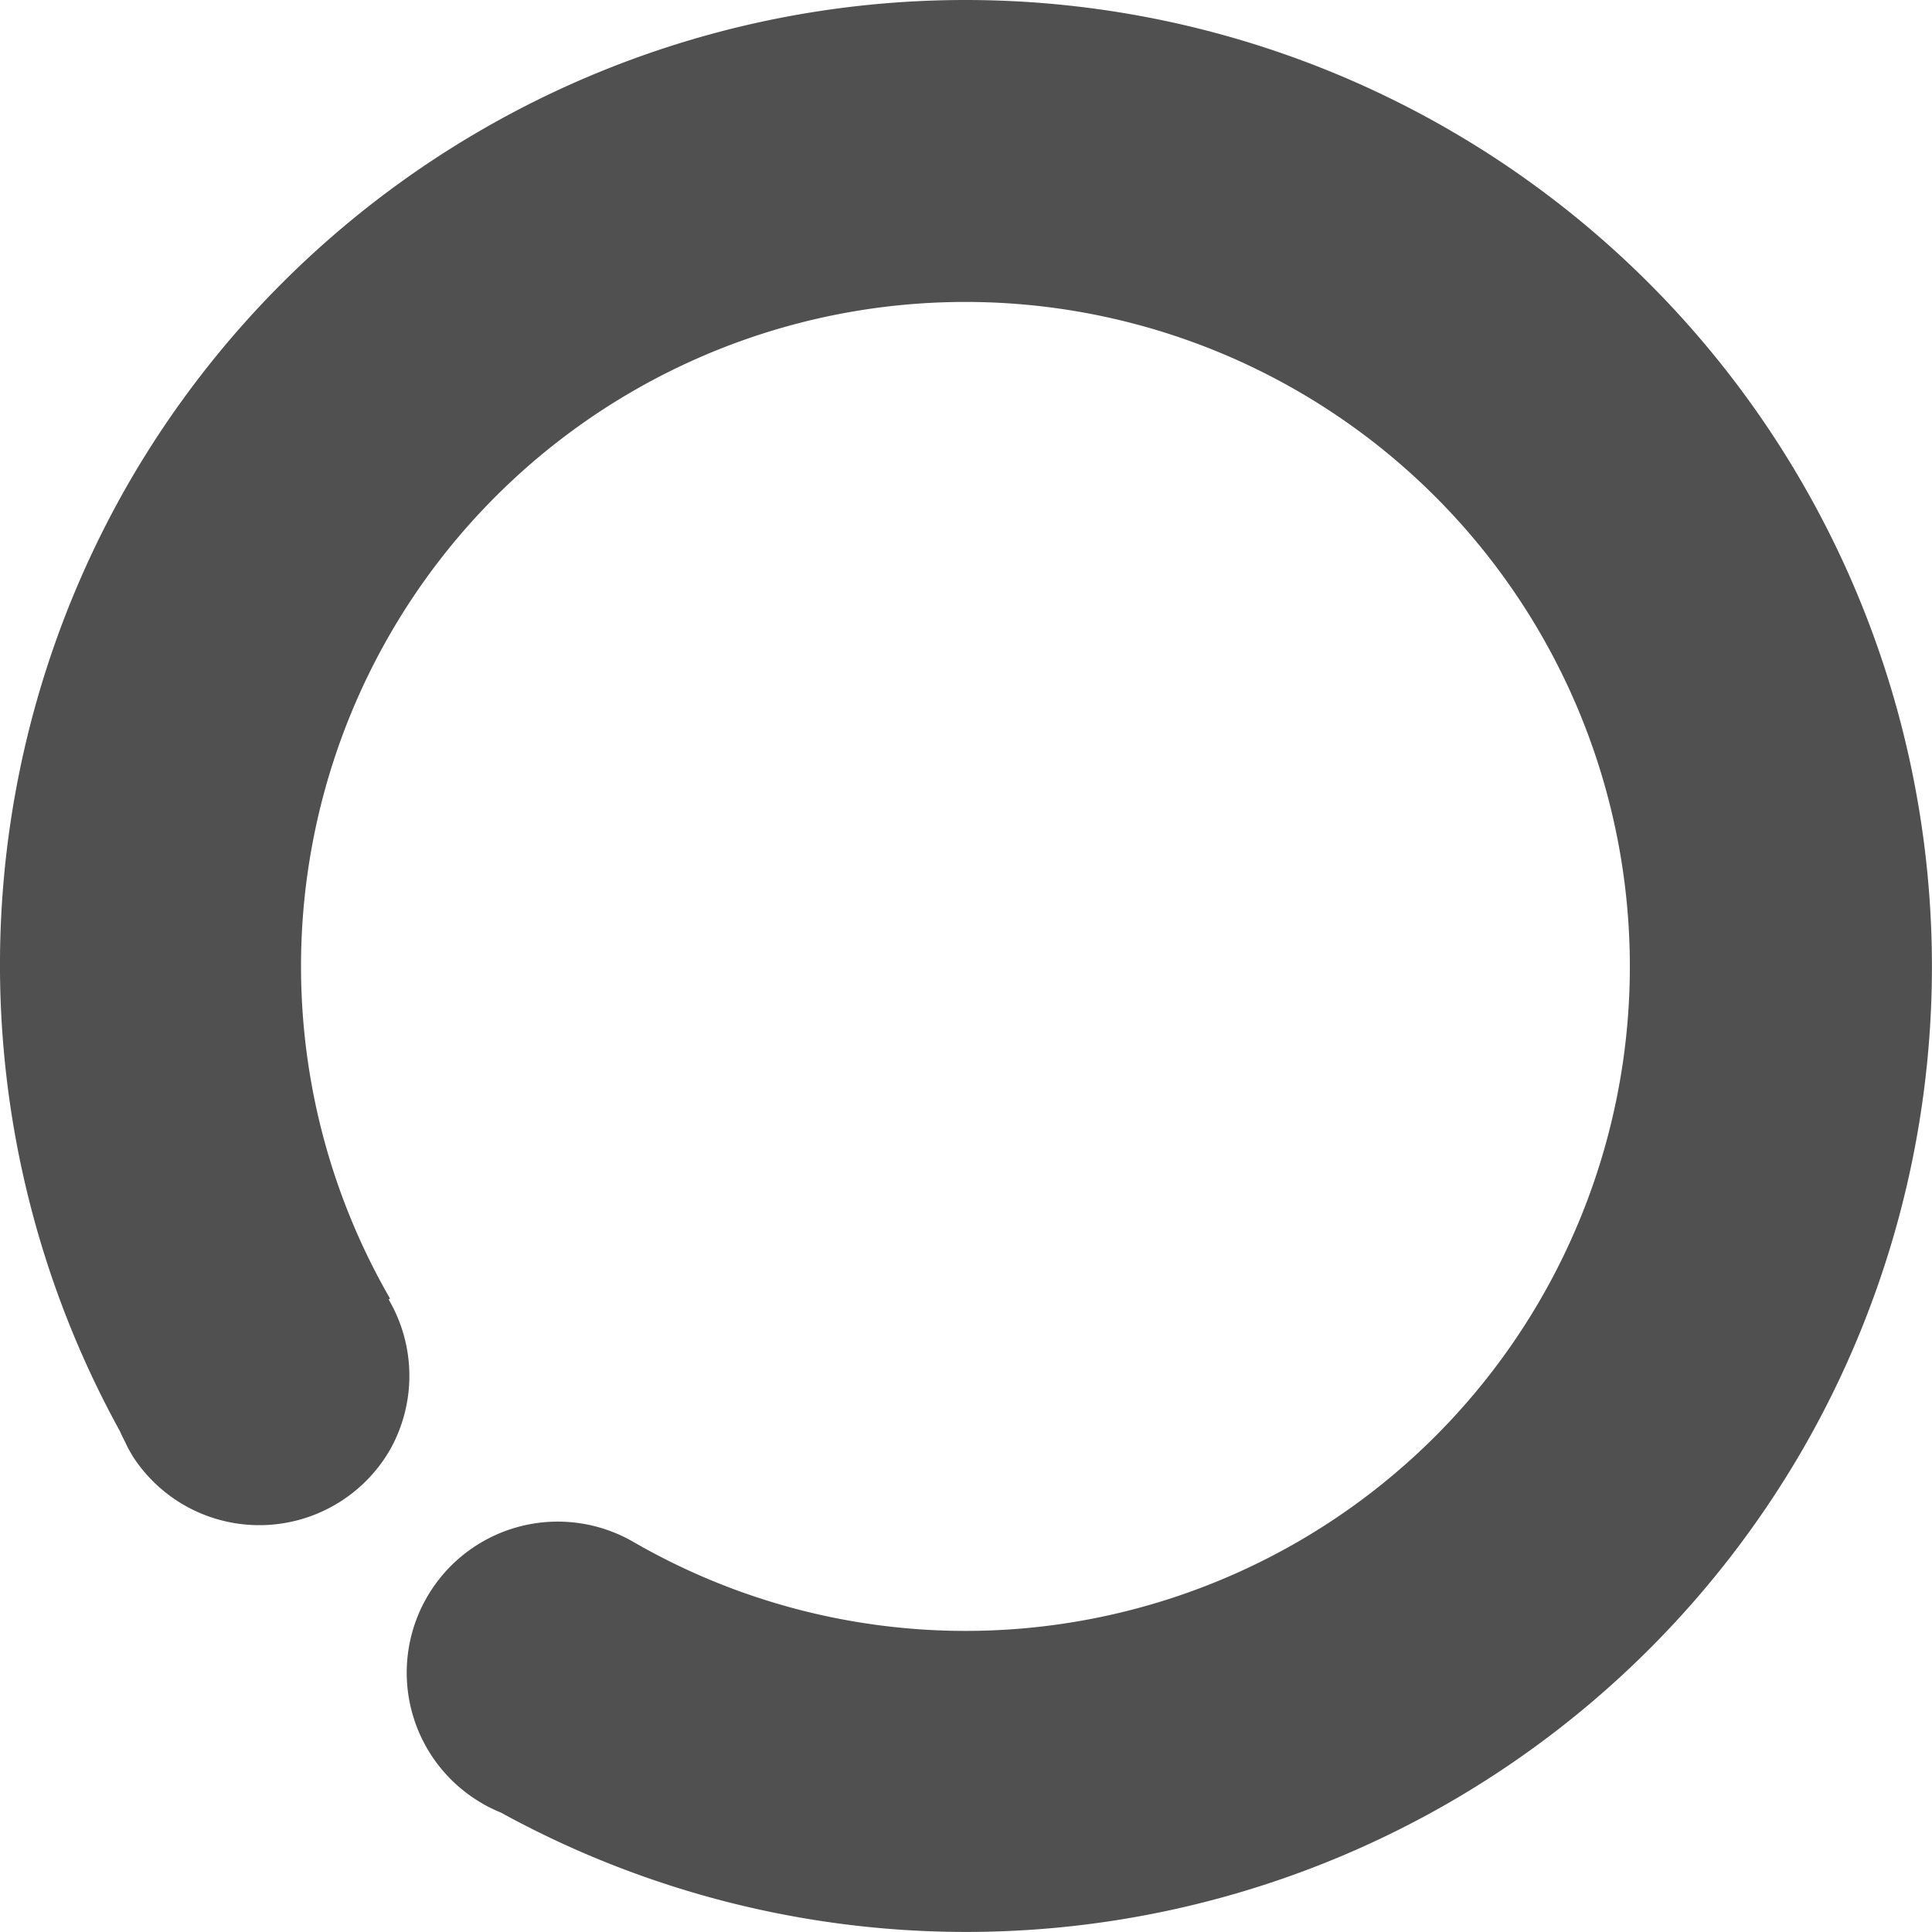 <?xml version="1.0" encoding="UTF-8" standalone="no"?>
<svg
   width="64"
   height="64"
   viewBox="9.878 -21.872 22.828 22.828"
   version="1.1"
   style="fill:none;stroke-linecap:round;stroke-linejoin:round"
   id="svg4"
   sodipodi:docname="spinner-64-08.svg"
   inkscape:version="1.3.2 (091e20ef0f, 2023-11-25)"
   inkscape:export-filename="spinner-64-08.png"
   inkscape:export-xdpi="96"
   inkscape:export-ydpi="96"
   xmlns:inkscape="http://www.inkscape.org/namespaces/inkscape"
   xmlns:sodipodi="http://sodipodi.sourceforge.net/DTD/sodipodi-0.dtd"
   xmlns="http://www.w3.org/2000/svg"
   xmlns:svg="http://www.w3.org/2000/svg"
   xmlns:rdf="http://www.w3.org/1999/02/22-rdf-syntax-ns#"
   xmlns:cc="http://creativecommons.org/ns#"
   xmlns:dc="http://purl.org/dc/elements/1.1/">
  <defs
     id="defs4" />
  <sodipodi:namedview
     id="namedview4"
     pagecolor="#ffffff"
     bordercolor="#cccccc"
     borderopacity="1"
     inkscape:showpageshadow="0"
     inkscape:pageopacity="1"
     inkscape:pagecheckerboard="0"
     inkscape:deskcolor="#d1d1d1"
     inkscape:document-units="px"
     inkscape:zoom="11.911385"
     inkscape:cx="31.650392"
     inkscape:cy="31.692368"
     inkscape:window-width="1920"
     inkscape:window-height="1056"
     inkscape:window-x="0"
     inkscape:window-y="24"
     inkscape:window-maximized="1"
     inkscape:current-layer="svg4" />
  <path
     id="path9"
     style="fill:#505050;fill-opacity:1;stroke:none;stroke-width:0.361;stroke-dasharray:none"
     d="m 15.577,-0.562 a 1.784,1.784 70.999 0 0 0.218,0.106 11.42,11.419 70.991 0 0 15.38,-4.285 11.42,11.419 70.991 0 0 -4.18,-15.601 11.42,11.419 70.991 0 0 -15.598,4.179 11.42,11.419 70.991 0 0 -0.103,11.2 1.784,1.784 70.999 0 0 0.055,0.114 11.42,11.419 70.991 0 0 0.044,0.091 1.784,1.784 70.999 0 1 -0.003,-0.008 1.784,1.784 70.999 0 0 0.01,0.021 11.42,11.419 70.991 0 0 0.049,0.084 1.784,1.784 70.999 0 0 0.601,0.571 1.784,1.784 70.999 0 0 2.437,-0.653 1.784,1.784 70.999 0 0 -0.017,-1.775 l 0.017,-0.01 a 7.851,7.85 71 0 1 -7.93e-4,-7.851 7.851,7.85 71 0 1 10.724,-2.873 7.851,7.85 71 0 1 2.874,10.725 7.851,7.85 71 0 1 -10.724,2.873 1.784,1.784 70.999 0 0 -2.437,0.653 1.784,1.784 70.999 0 0 0.653,2.438 z m 0.501,0.192 a 1.784,1.784 70.999 0 0 0.047,0.009 1.784,1.784 70.999 0 1 -0.047,-0.009 z m 0.56,0.036 a 1.784,1.784 70.999 0 0 0.028,-0.002 1.784,1.784 70.999 0 1 -0.028,0.002 z m 0.543,-0.139 a 1.784,1.784 70.999 0 0 0.032,-0.016 1.784,1.784 70.999 0 1 -0.032,0.016 z m 0.461,-0.295 a 1.784,1.784 70.999 0 0 0.034,-0.029 1.784,1.784 70.999 0 1 -0.034,0.029 z M 11.194,-5.315 a 1.784,1.784 70.999 0 1 -0.008,-0.036 1.784,1.784 70.999 0 0 0.008,0.036 z m 7.013,3.598 a 1.784,1.784 70.999 0 0 0.008,-0.044 1.784,1.784 70.999 0 1 -0.008,0.044 z m -7.019,-4.217 a 1.784,1.784 70.999 0 1 0.006,-0.034 1.784,1.784 70.999 0 0 -0.006,0.034 z m 7.054,3.663 a 1.784,1.784 70.999 0 0 -0.002,-0.035 1.784,1.784 70.999 0 1 0.002,0.035 z m -0.141,-0.551 a 1.784,1.784 70.999 0 0 -0.012,-0.025 1.784,1.784 70.999 0 1 0.012,0.025 z m -6.592,-3.874 a 1.784,1.784 70.999 0 1 0.013,-0.018 1.784,1.784 70.999 0 0 -0.013,0.018 z m 6.3,3.417 a 1.784,1.784 70.999 0 0 -0.031,-0.036 1.784,1.784 70.999 0 1 0.031,0.036 z m -5.64,-3.963 a 1.784,1.784 70.999 0 1 0.018,-0.008 1.784,1.784 70.999 0 0 -0.018,0.008 z m 0.619,-0.169 a 1.784,1.784 70.999 0 1 0.02,-0.002 1.784,1.784 70.999 0 0 -0.02,0.002 z m 0.844,0.132 a 1.784,1.784 70.999 0 1 0.02,0.009 1.784,1.784 70.999 0 0 -0.02,-0.009 z" />
</svg>
